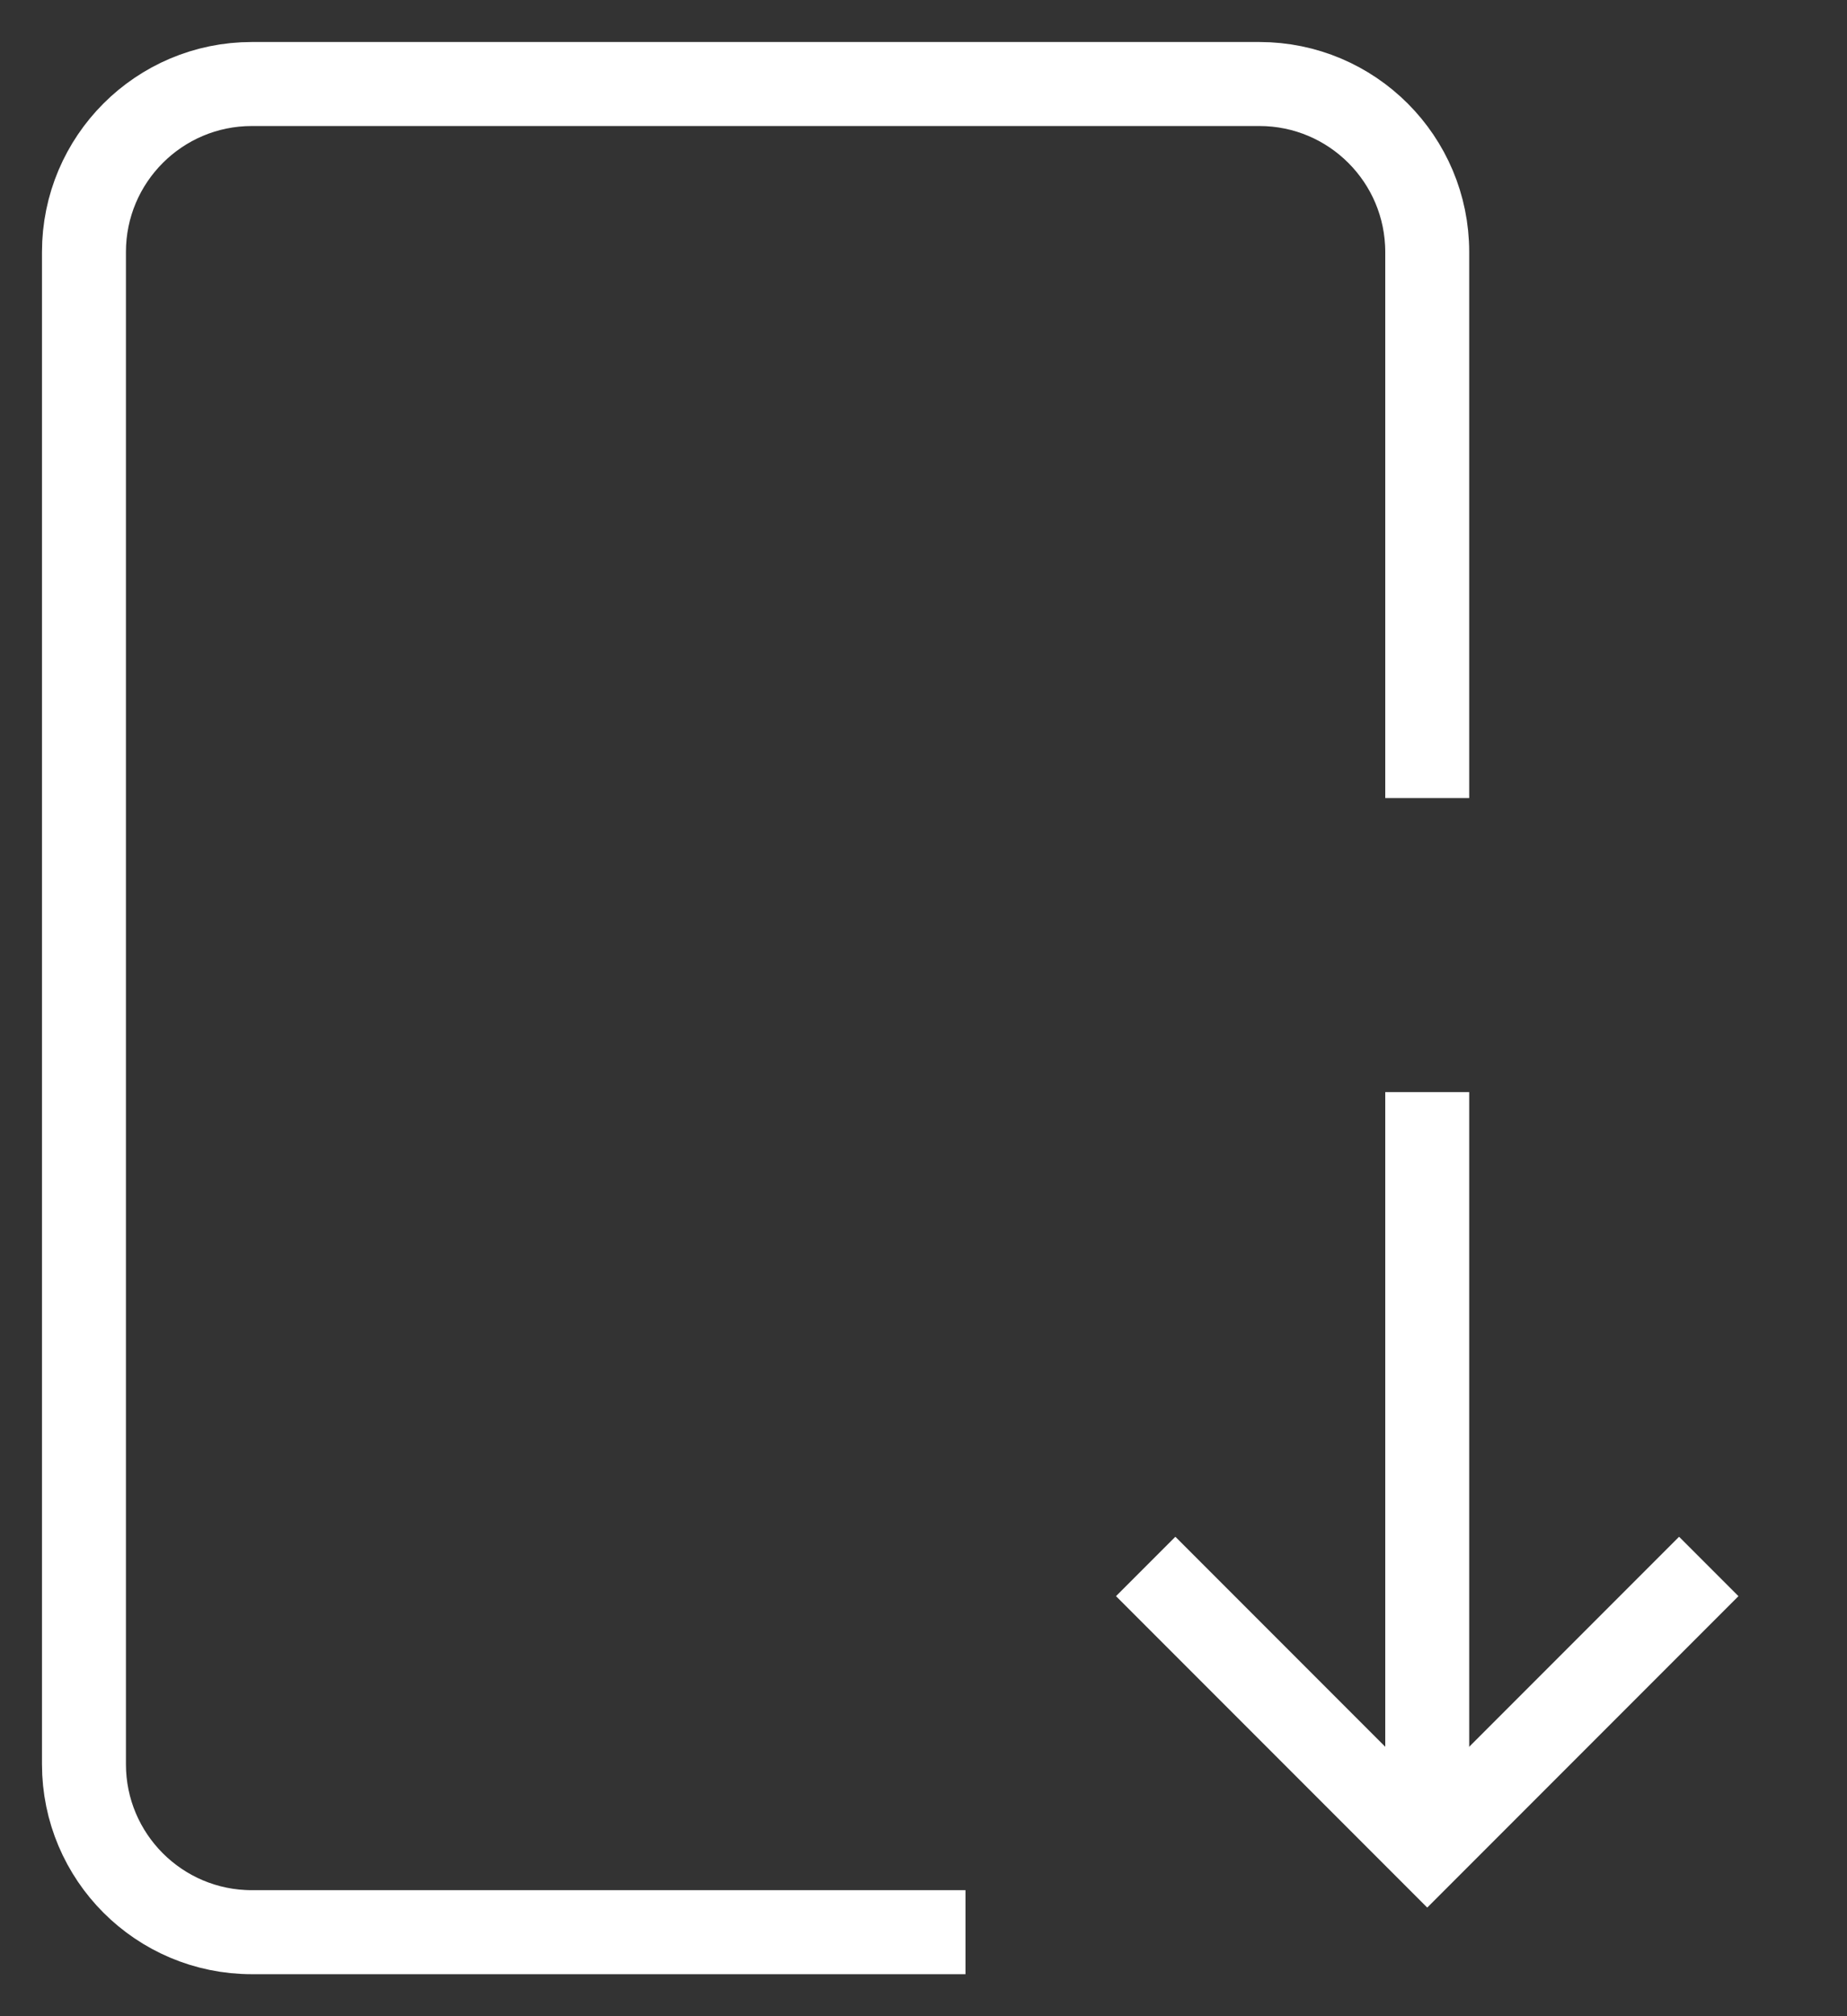 <svg width="44" height="48" viewBox="0 0 44 48" fill="none" xmlns="http://www.w3.org/2000/svg">
<rect x="0" y="0" width="44" height="48" fill="#333333" stroke="none"/>
<g id="Download button">
<path id="Path" d="M22 46H6C3.791 46 2 44.209 2 42V6C2 3.791 3.791 2 6 2H30C32.209 2 34 3.791 34 6V18" stroke="white" stroke-width="2" stroke-linecap="square"/>
<path id="Path_2" d="M34 26V44" stroke="white" stroke-width="2"/>
<path id="Path_3" d="M40 38L34 44L28 38" stroke="white" stroke-width="2" stroke-linecap="square"/>
</g>
</svg>
